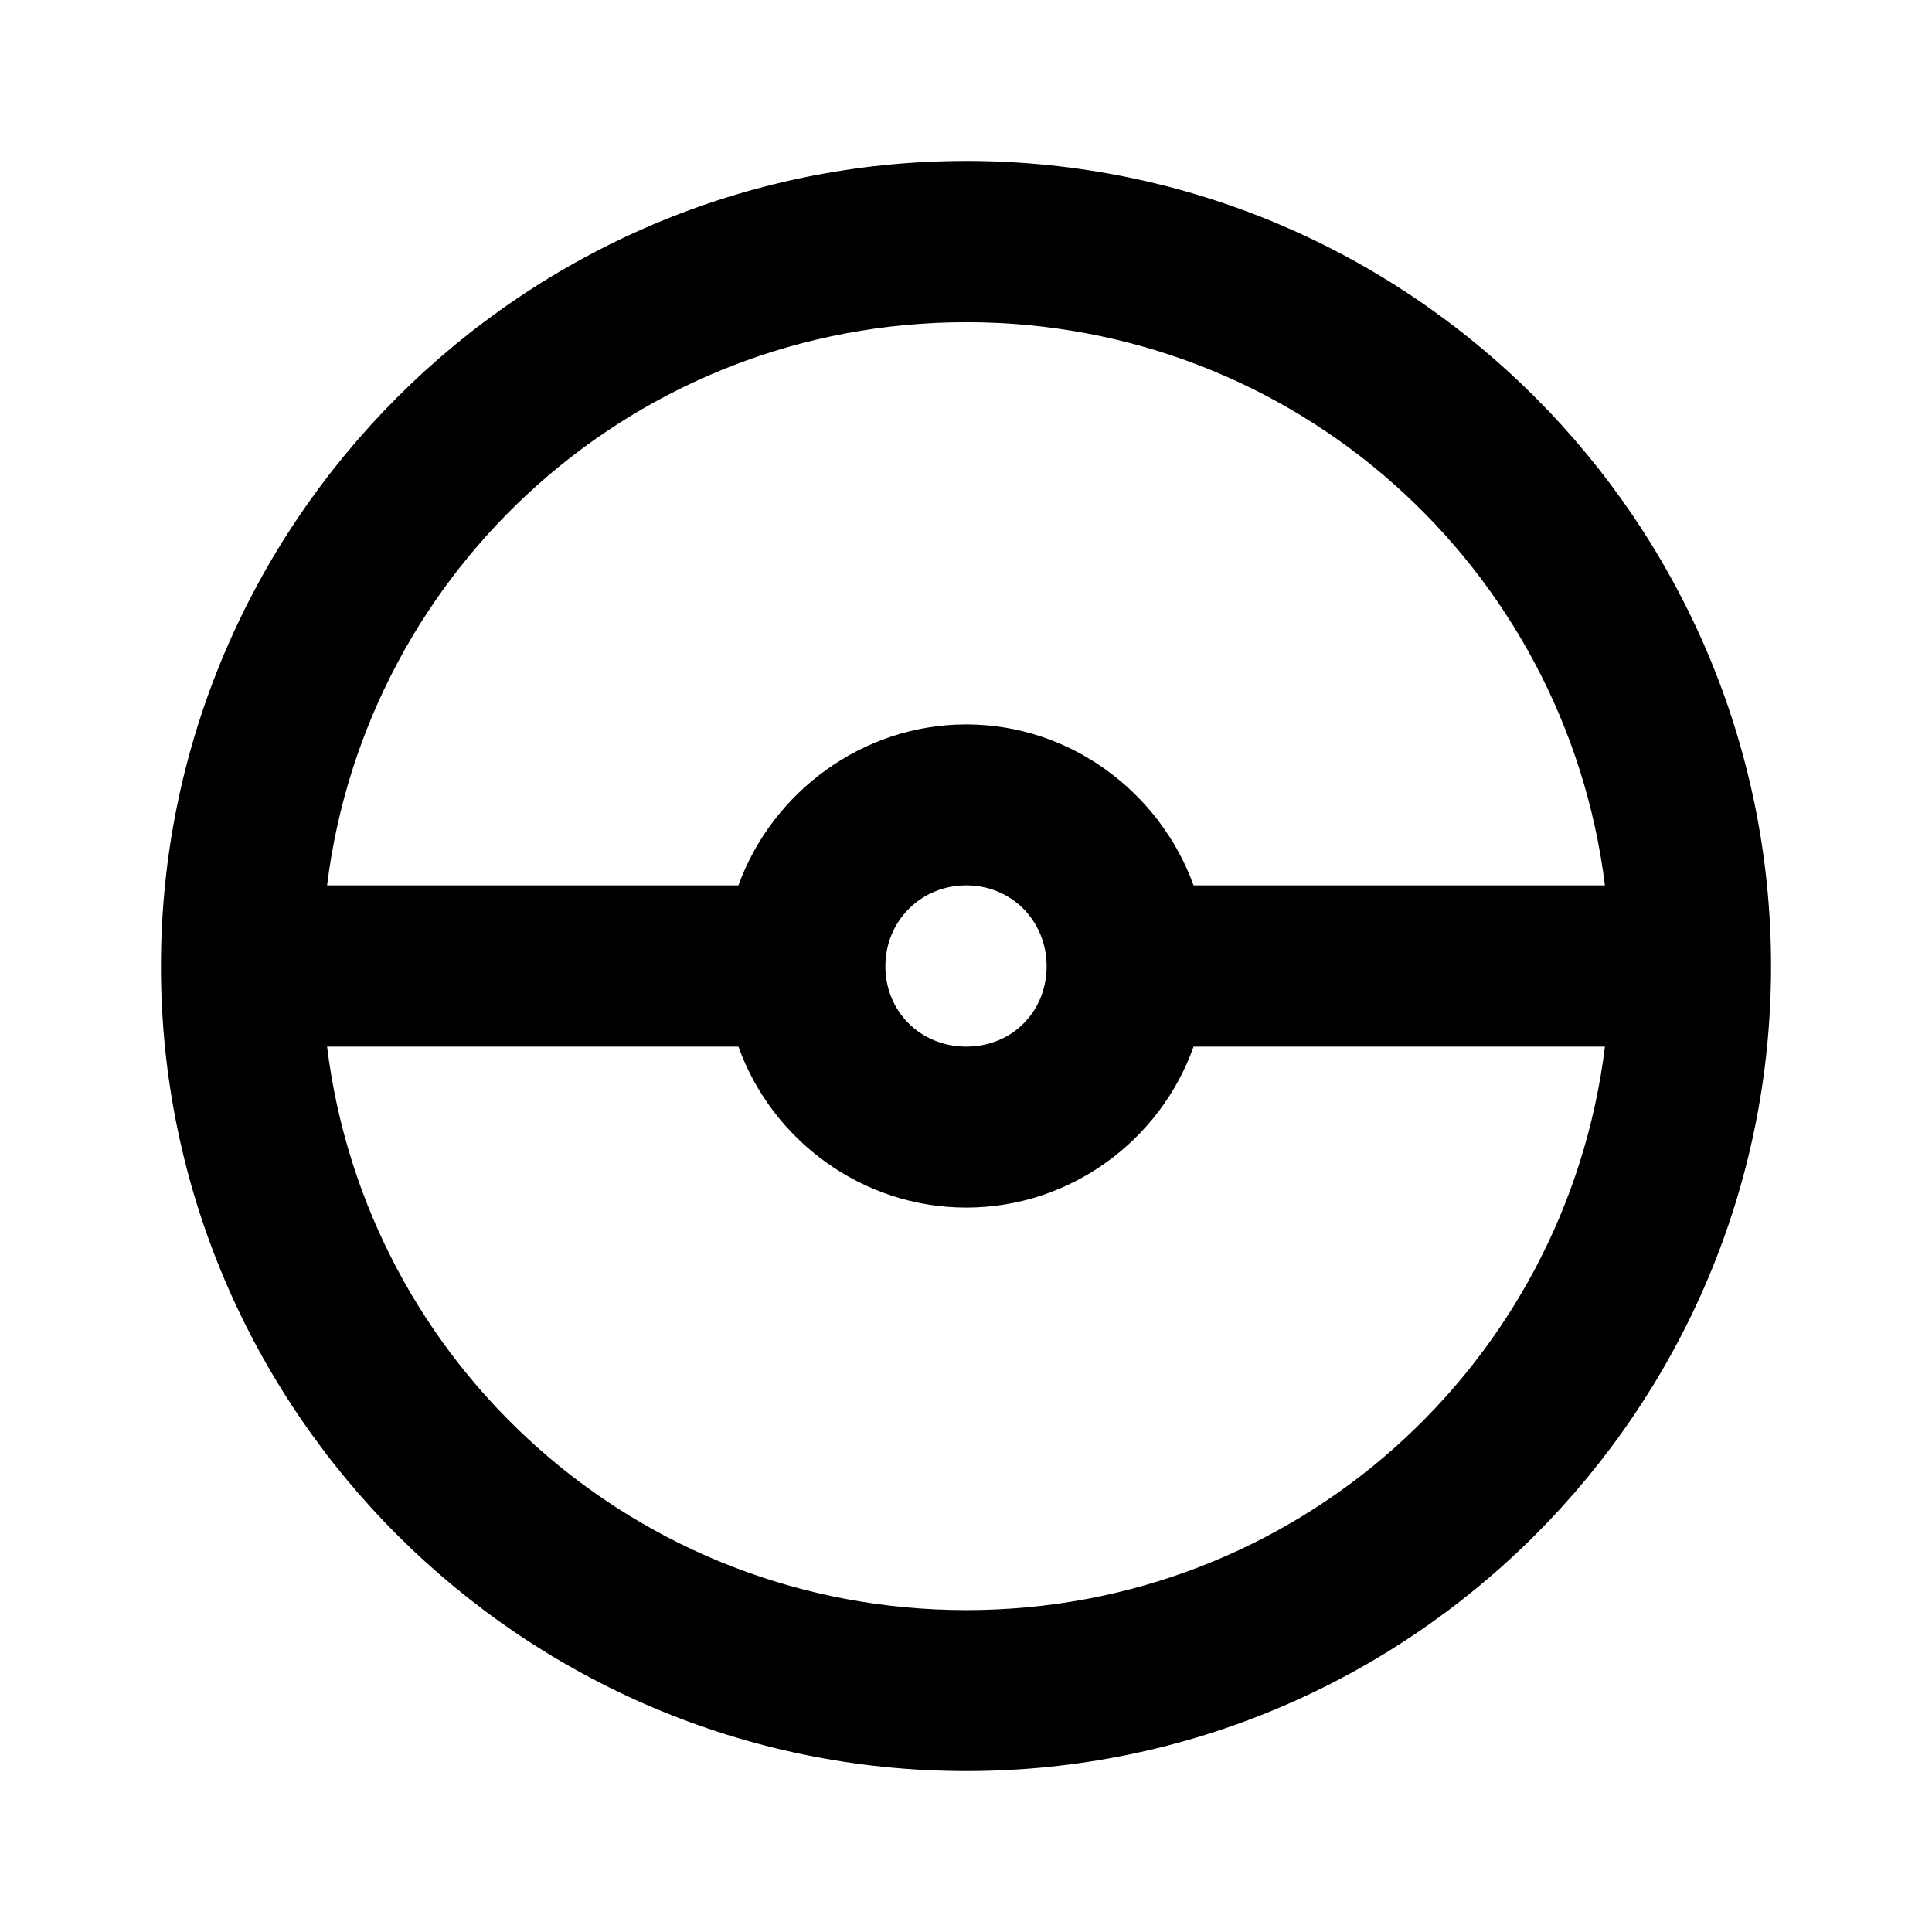 <?xml version="1.0" encoding="UTF-8" standalone="no"?>
<!-- Created with Inkscape (http://www.inkscape.org/) -->

<svg
   width="24"
   height="24"
   viewBox="0 0 6.35 6.35"
   version="1.1"
   id="svg898"
   inkscape:version="1.1.1 (3bf5ae0d25, 2021-09-20)"
   sodipodi:docname="pokemon_go.svg"
   xmlns:inkscape="http://www.inkscape.org/namespaces/inkscape"
   xmlns:sodipodi="http://sodipodi.sourceforge.net/DTD/sodipodi-0.dtd"
   xmlns="http://www.w3.org/2000/svg"
   xmlns:svg="http://www.w3.org/2000/svg">
  <sodipodi:namedview
     id="namedview900"
     pagecolor="#ffffff"
     bordercolor="#666666"
     borderopacity="1.0"
     inkscape:pageshadow="2"
     inkscape:pageopacity="0.0"
     inkscape:pagecheckerboard="0"
     inkscape:document-units="mm"
     showgrid="false"
     units="px"
     inkscape:zoom="4.1524866"
     inkscape:cx="45.153668"
     inkscape:cy="79.831685"
     inkscape:window-width="1920"
     inkscape:window-height="1009"
     inkscape:window-x="-8"
     inkscape:window-y="-8"
     inkscape:window-maximized="1"
     inkscape:current-layer="layer1" />
  <defs
     id="defs895" />
  <g
     inkscape:label="Layer 1"
     inkscape:groupmode="layer"
     id="layer1">
    <path
       id="path981"
       style="color:#000000;fill:#000000;stroke-width:1;stroke-linecap:round;stroke-linejoin:round;-inkscape-stroke:none;paint-order:stroke fill markers"
       d="m 3.176,0.529 c -1.458,0 -2.647,1.189 -2.647,2.647 0,1.458 1.189,2.645 2.647,2.645 1.458,0 2.645,-1.186 2.645,-2.645 0,-1.458 -1.186,-2.647 -2.645,-2.647 z m 0,0.53 c 1.082,1e-7 1.969,0.805 2.099,1.851 H 3.923 C 3.812,2.604 3.518,2.381 3.176,2.381 c -0.342,0 -0.638,0.223 -0.749,0.529 H 1.075 C 1.205,1.864 2.094,1.059 3.176,1.059 Z m 0,1.851 c 0.149,0 0.264,0.117 0.264,0.266 0,0.149 -0.114,0.264 -0.264,0.264 -0.149,0 -0.266,-0.114 -0.266,-0.264 0,-0.149 0.117,-0.266 0.266,-0.266 z M 1.075,3.44 h 1.352 c 0.11,0.307 0.406,0.529 0.749,0.529 0.343,0 0.638,-0.222 0.747,-0.529 H 5.275 C 5.146,4.487 4.259,5.292 3.176,5.292 2.093,5.292 1.204,4.487 1.075,3.44 Z" />
  </g>
</svg>
